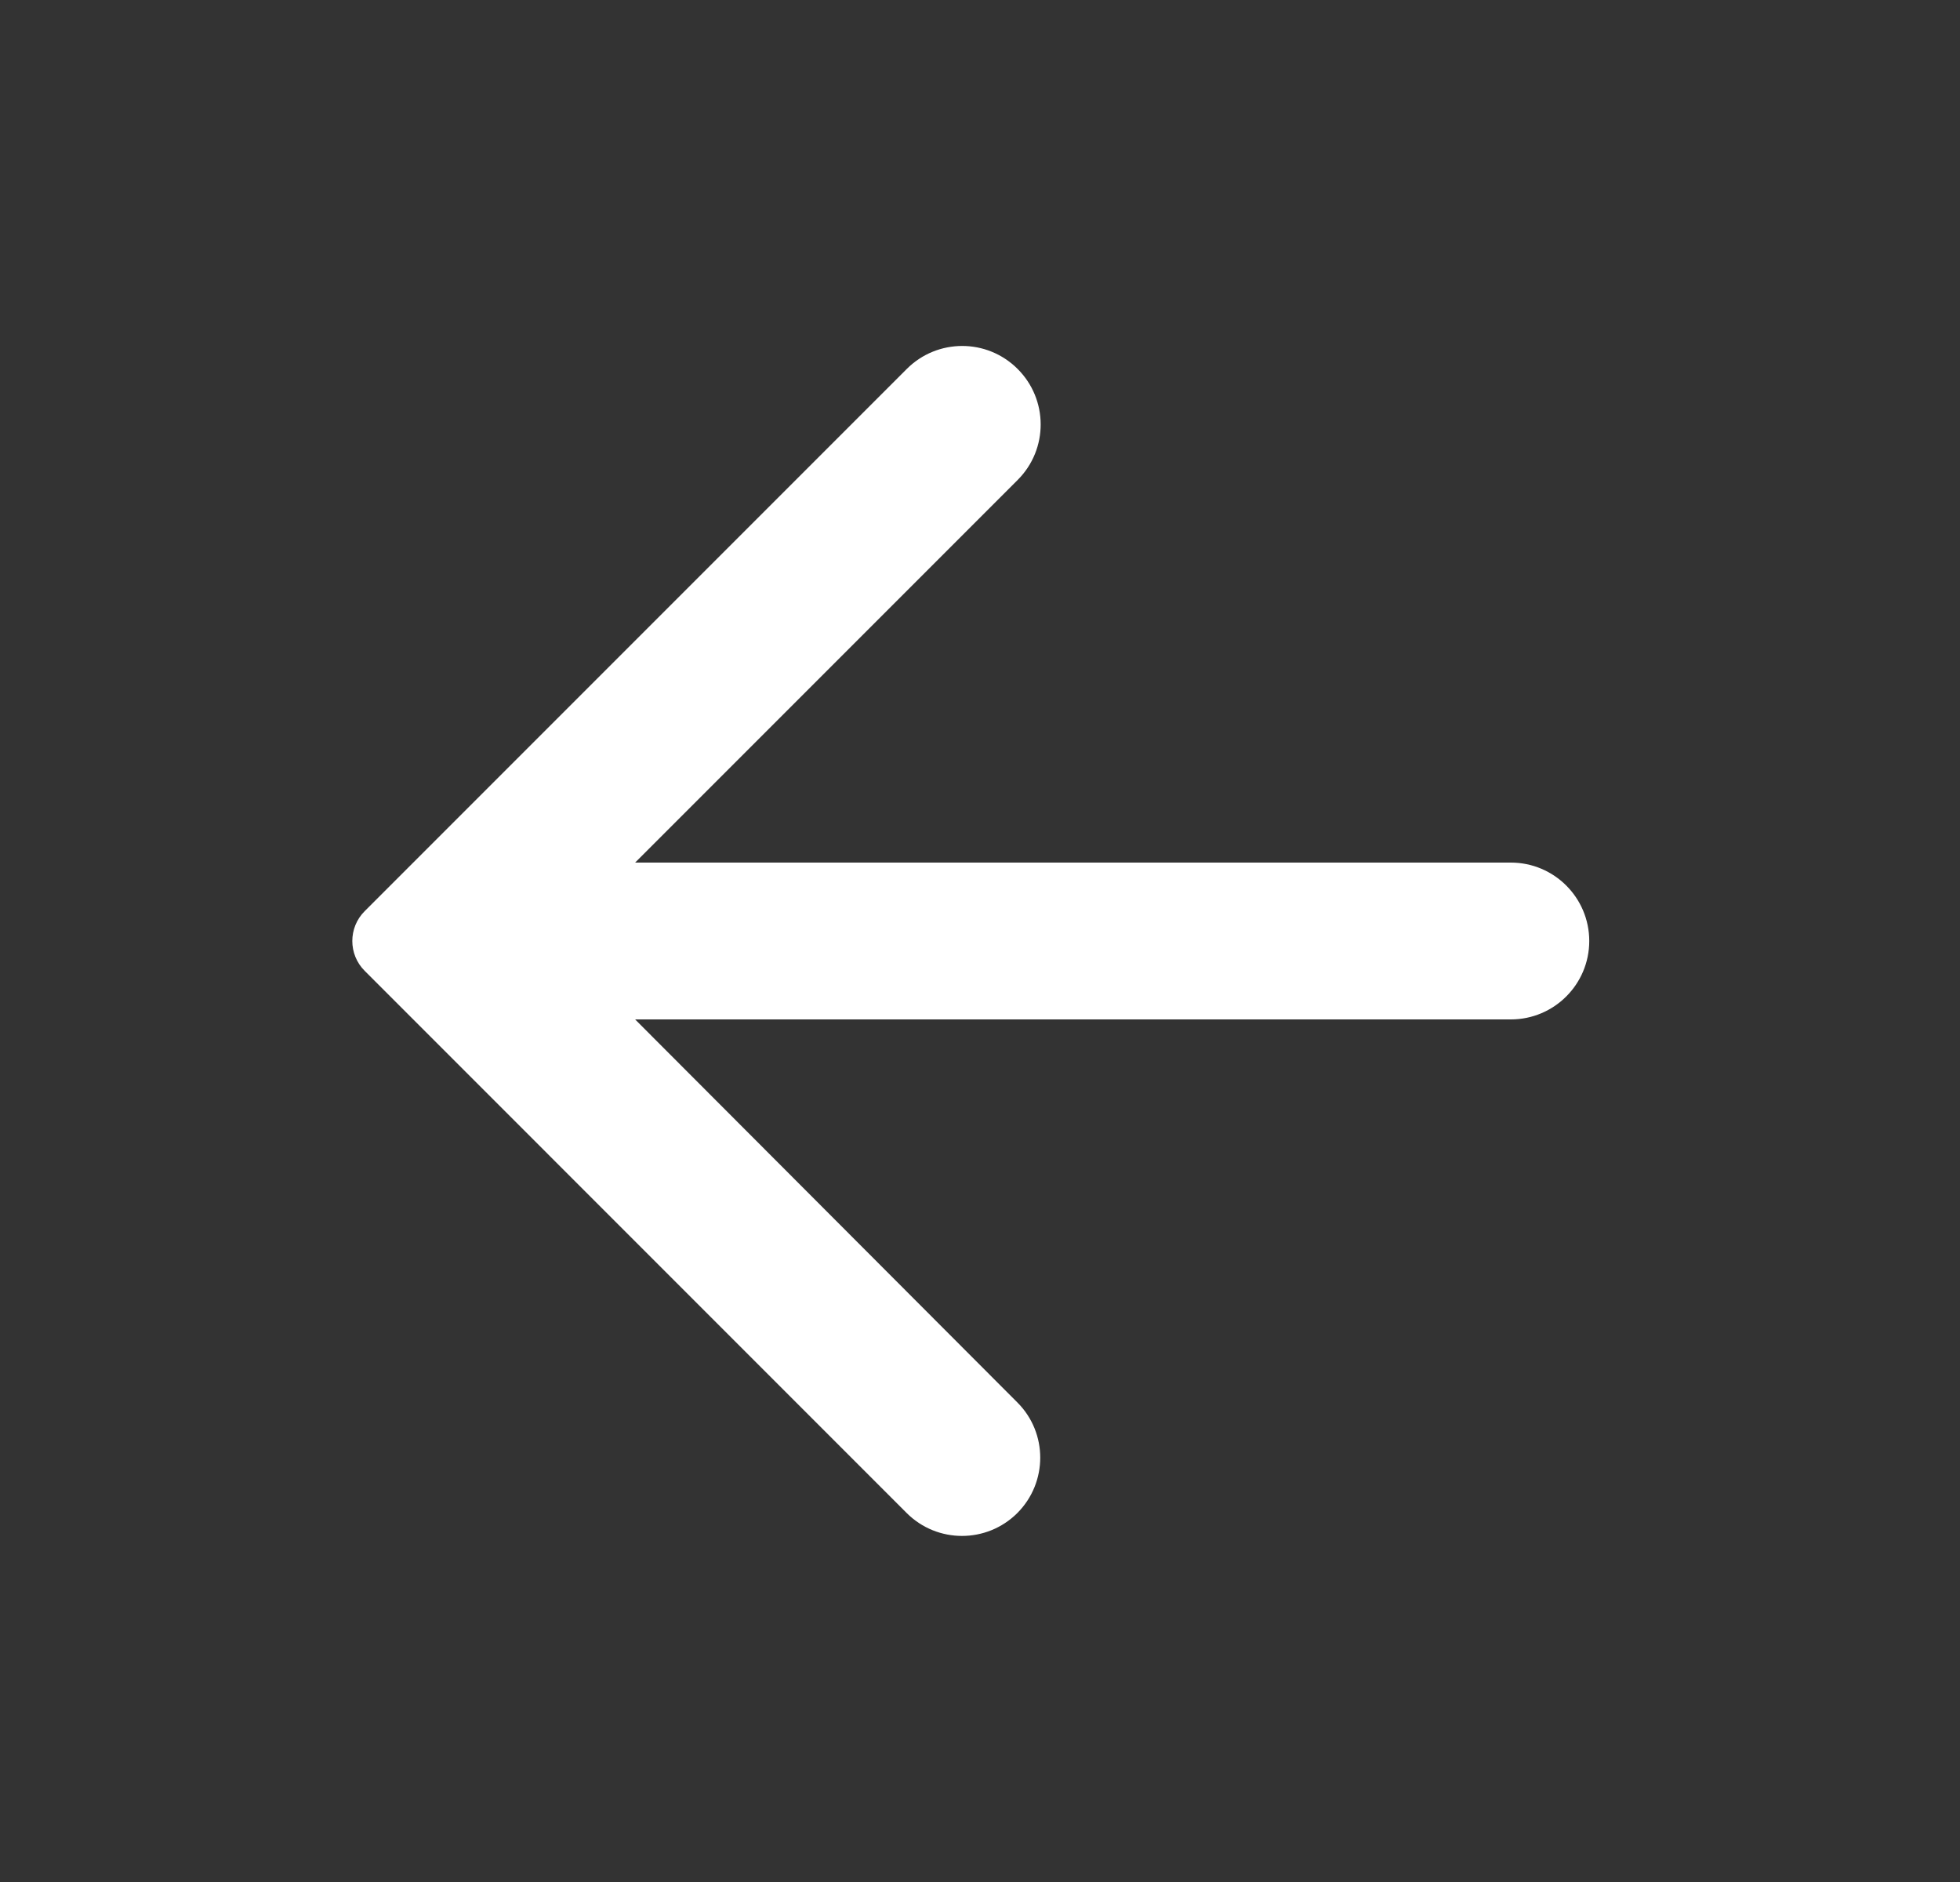 <svg width="25" height="24" viewBox="0 0 25 24" fill="none" xmlns="http://www.w3.org/2000/svg">
<rect x="0" y="0" width="25" height="24" fill="#333333" stroke="none"/>
<path d="M20.271 12C20.271 11.448 19.823 11 19.271 11H8.101L12.981 6.12C13.373 5.728 13.371 5.093 12.978 4.703V4.703C12.587 4.314 11.956 4.315 11.566 4.705L4.652 11.619C4.441 11.829 4.441 12.171 4.652 12.381L11.565 19.295C11.955 19.684 12.586 19.684 12.976 19.295V19.295C13.365 18.905 13.366 18.274 12.977 17.885L8.101 13H19.271C19.823 13 20.271 12.552 20.271 12V12Z" fill="white"/>
</svg>
